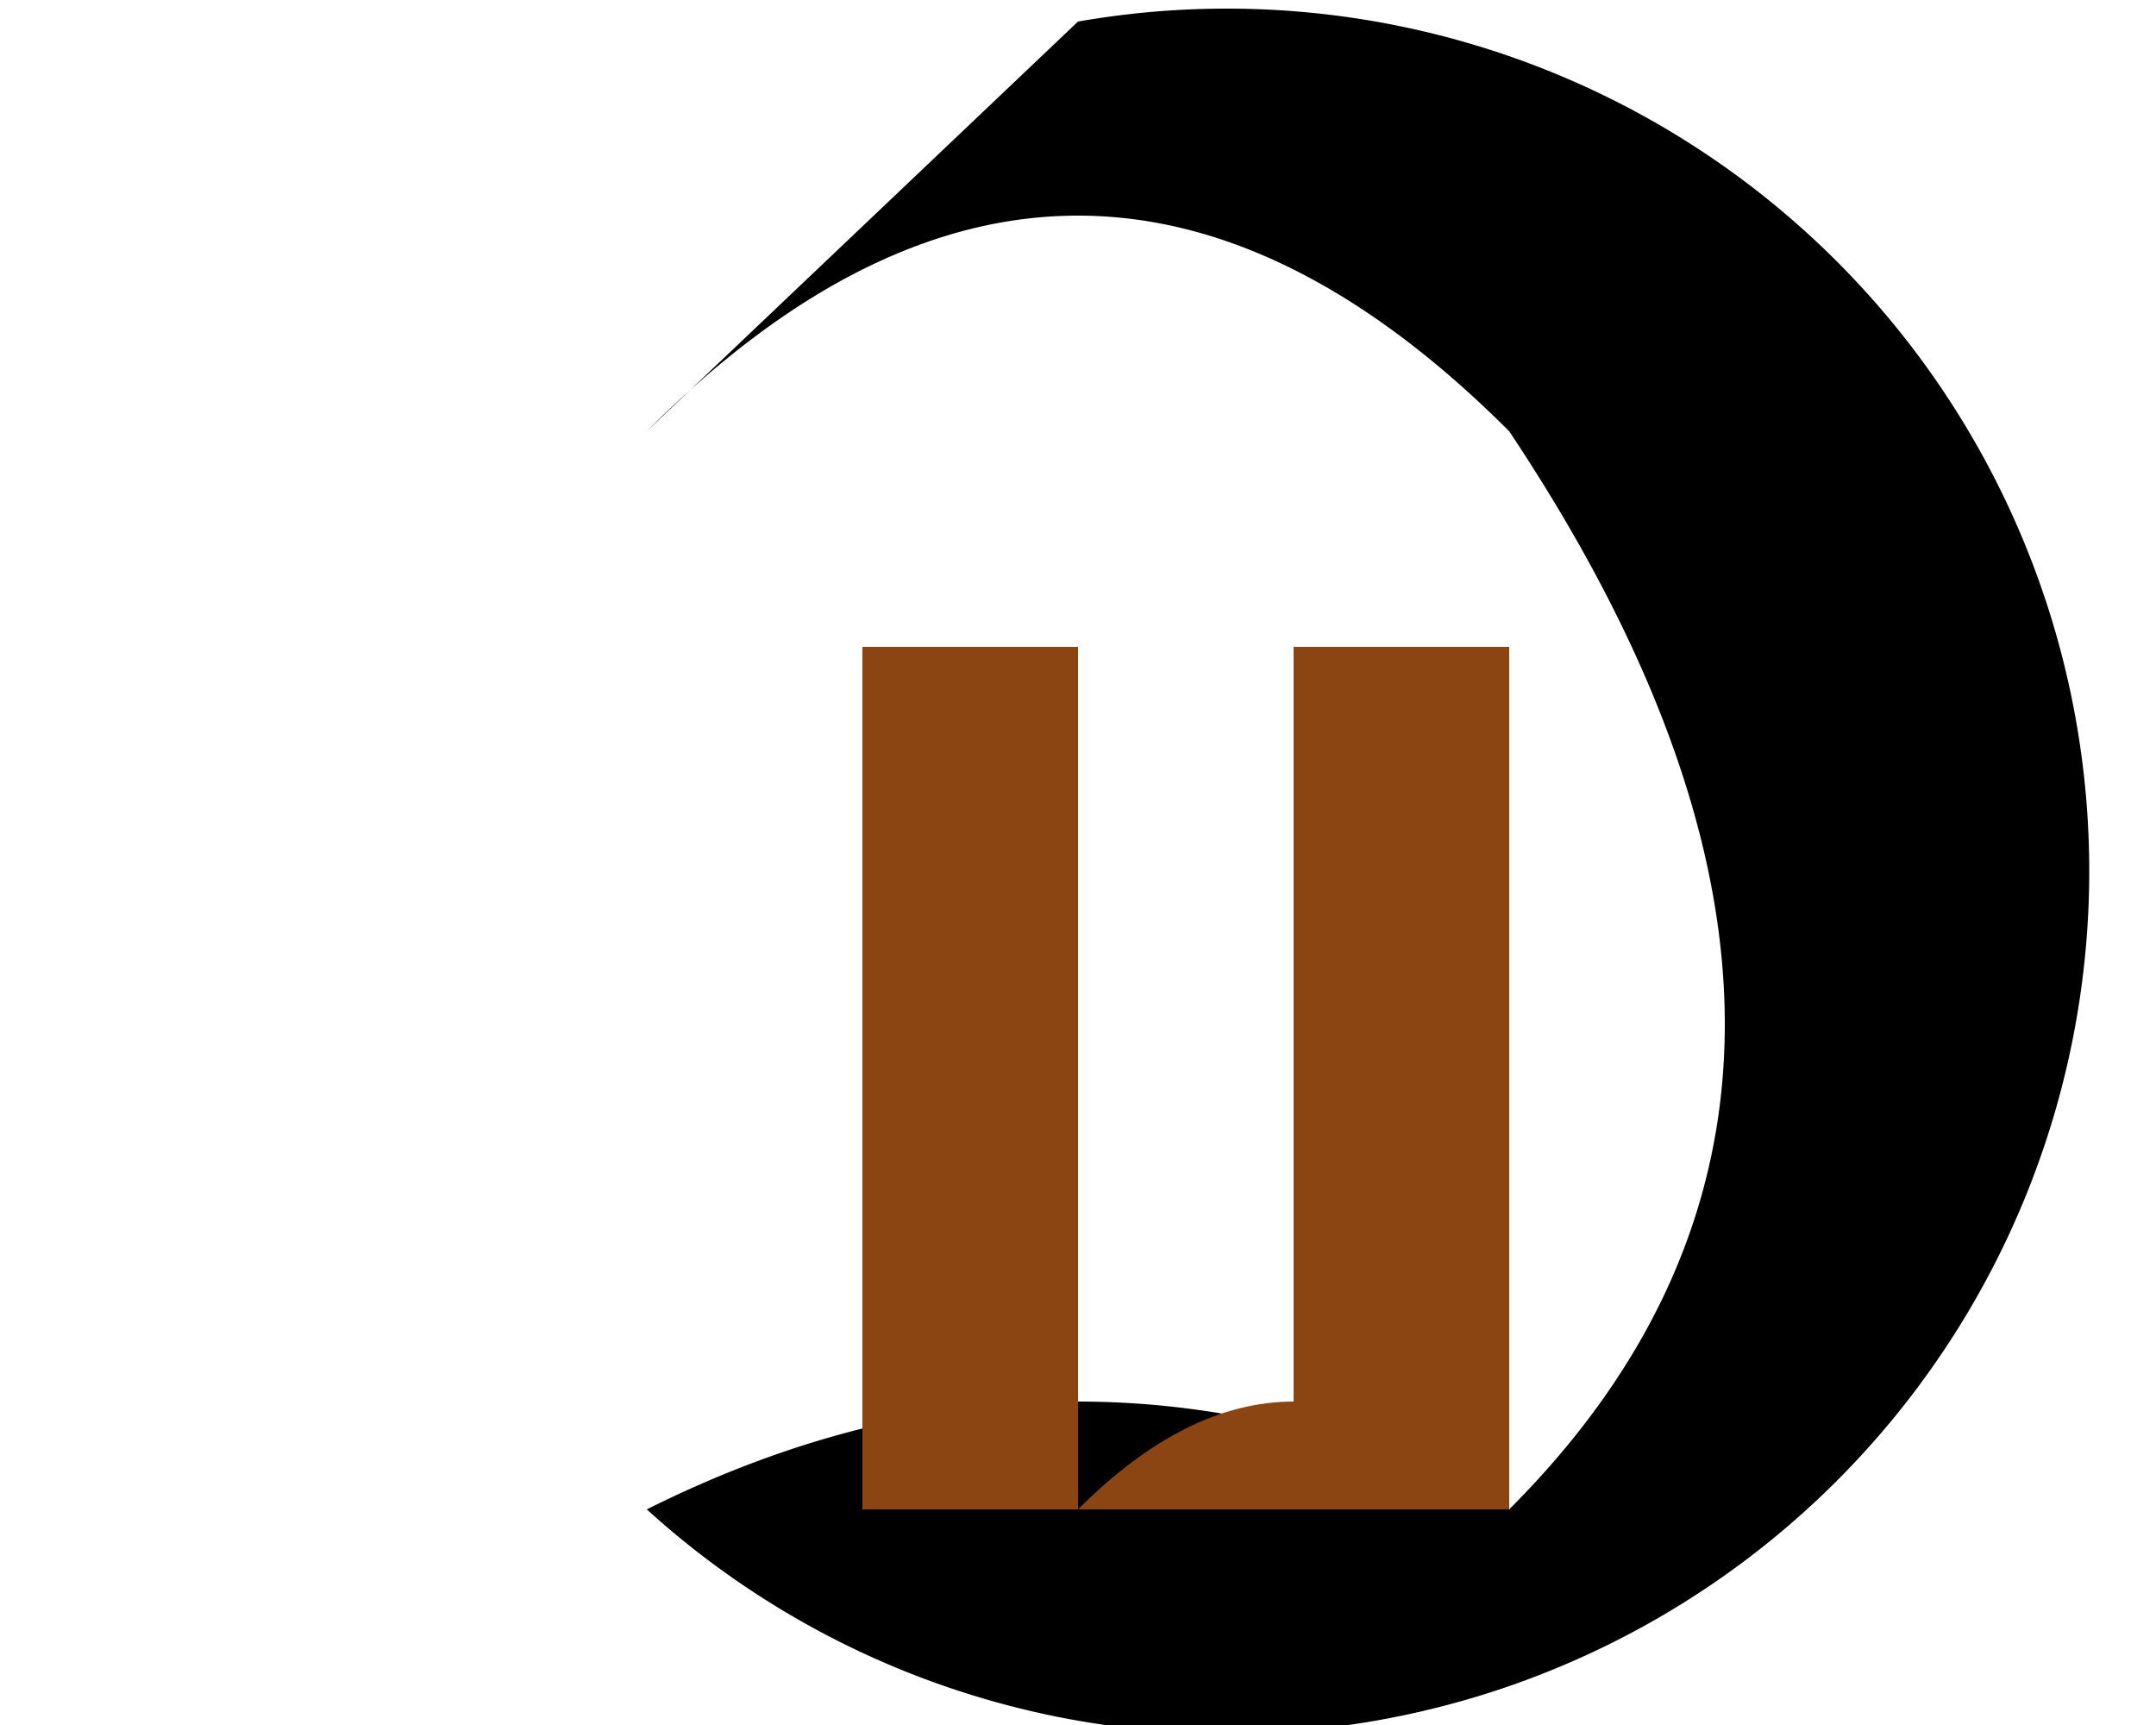 <svg xmlns="http://www.w3.org/2000/svg" viewBox="0 0 1000 800">
  <defs>
    <!-- Castle shape -->
    <path id="castle" d="M500,10 A400,400 0 1 1 300,700 Q500,600 700,700 Q900,500 700,200 Q500,0 300,200 Z"></path>
    <rect id="gateLeft" width="100" height="400" x="400" y="300" fill="#8B4513"/>
    <rect id="gateRight" width="100" height="400" x="600" y="300" fill="#8B4513"/>
    <path id="drawbridge" d="M500,700 Q600,600 700,700 H300 Z" fill="#8B4513"/>

    <!-- Animations -->
    <animateTransform attributeName="d" type="scale" from="1 1" to="1.2 1" begin="0s" dur="1s" repeatCount="indefinite"/>
    <animateTransform attributeName="d" type="translate" from="0,0" to="0,-50" id="gateOpenLeft" begin="0s; gateCloseLeft.end" dur="2s">
      <set attributeName="opacity" from="1" to="0" begin="gateOpenLeft.begin"/>
    </animateTransform>
    <animateTransform attributeName="d" type="translate" from="0,0" to="0,-50" id="gateOpenRight" begin="gateOpenLeft.end" dur="2s">
      <set attributeName="opacity" from="1" to="0" begin="gateOpenRight.begin"/>
    </animateTransform>
    <animateTransform attributeName="d" type="translate" from="0,0" to="0,-50" id="drawbridgeLower" begin="gateOpenRight.end" dur="2s">
      <set attributeName="opacity" from="1" to="0" begin="drawbridgeLower.begin"/>
    </animateTransform>
  </defs>

  <!-- Castle -->
  <use href="#castle"/>

  <!-- Gates and drawbridge -->
  <use href="#gateLeft"/>
  <use href="#gateRight"/>
  <use href="#drawbridge"/>

</svg>